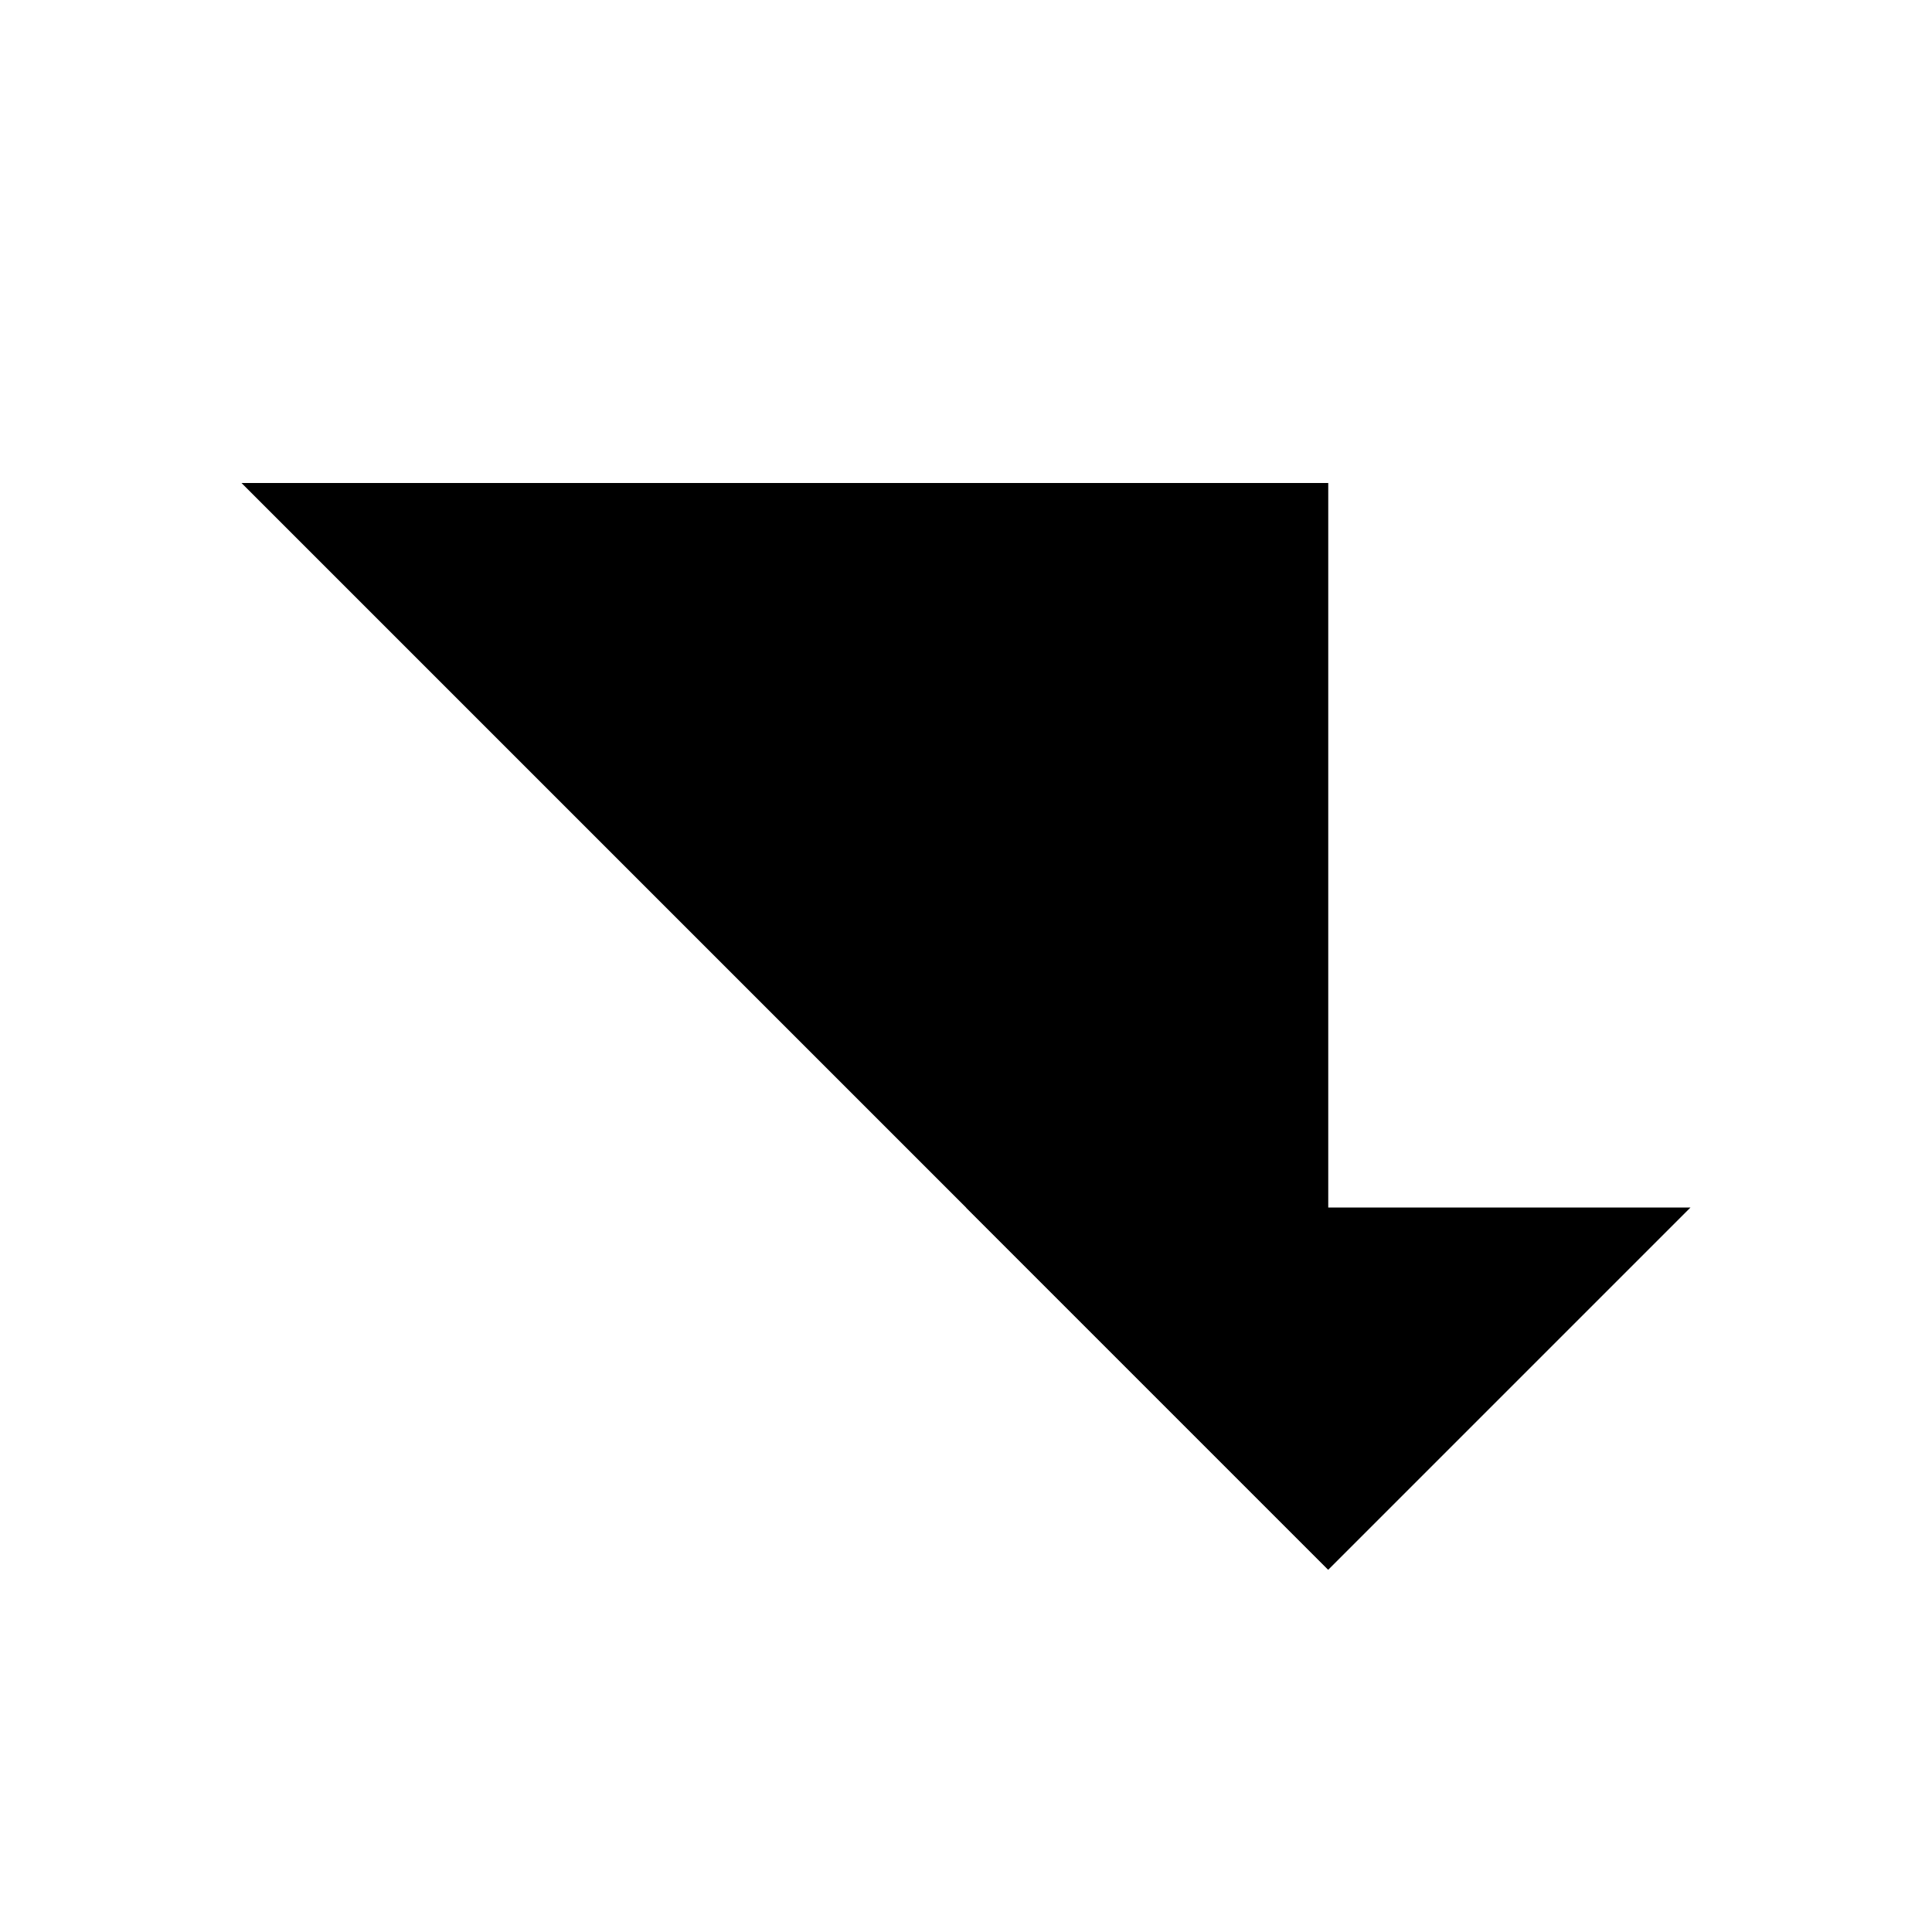 <svg viewBox="0 0 32 32" xmlns="http://www.w3.org/2000/svg">
<path d="M16 20L22 26L28 20" stroke-width="2" stroke-linecap="round" stroke-linejoin="round"/>
<path d="M4 8H22V26" stroke-width="2" stroke-linecap="round" stroke-linejoin="round"/>
</svg>
